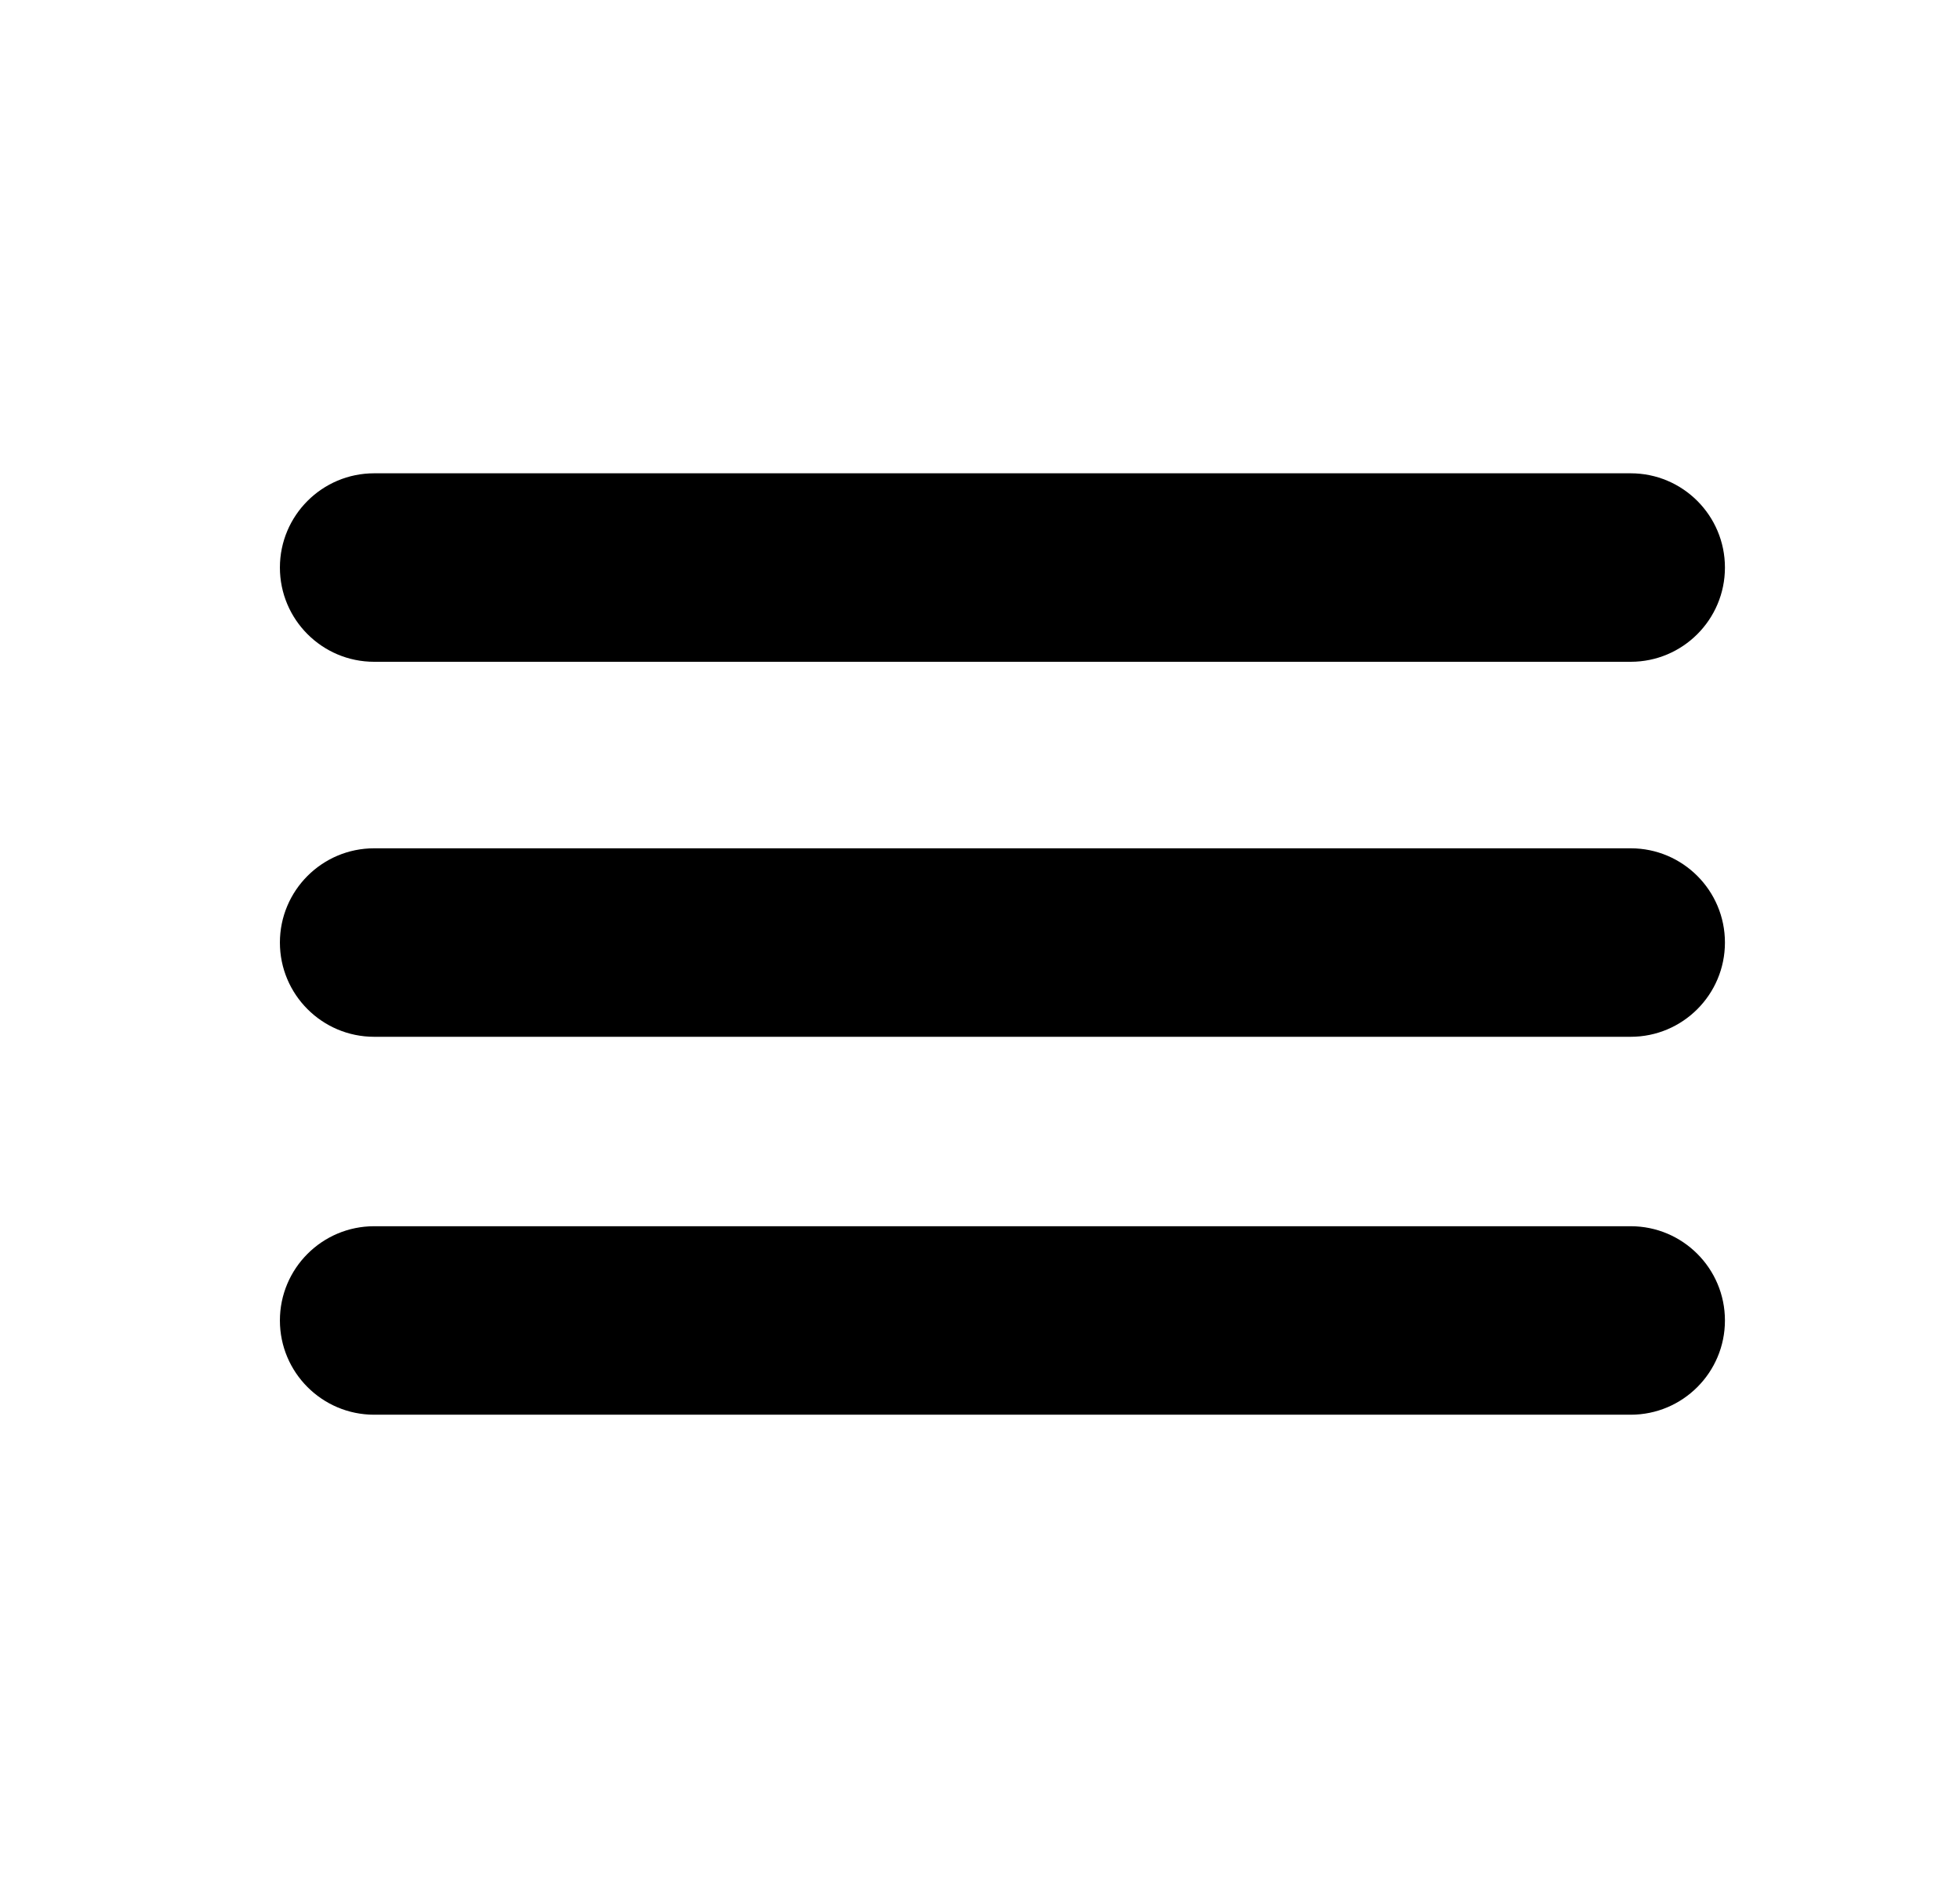 <?xml version="1.0" encoding="UTF-8" standalone="no"?><!DOCTYPE svg PUBLIC "-//W3C//DTD SVG 1.1//EN" "http://www.w3.org/Graphics/SVG/1.1/DTD/svg11.dtd"><svg width="100%" height="100%" viewBox="0 0 130 125" version="1.1" xmlns="http://www.w3.org/2000/svg" xmlns:xlink="http://www.w3.org/1999/xlink" xml:space="preserve" xmlns:serif="http://www.serif.com/" style="fill-rule:evenodd;clip-rule:evenodd;stroke-linejoin:round;stroke-miterlimit:2;"><rect id="hamburger" x="3.987" y="0.007" width="125" height="125" style="fill:none;"/><path d="M108.159,81.32l-83.344,-0c-3.449,-0 -6.25,2.801 -6.25,6.25c0,3.449 2.801,6.25 6.25,6.25l83.344,-0c3.45,-0 6.25,-2.801 6.25,-6.25c0,-3.449 -2.8,-6.25 -6.25,-6.25Zm0,-25.063l-83.344,-0c-3.449,-0 -6.25,2.8 -6.25,6.25c0,3.449 2.801,6.25 6.25,6.25l83.344,-0c3.45,-0 6.25,-2.801 6.25,-6.25c0,-3.45 -2.8,-6.25 -6.25,-6.25Zm0,-24.869l-83.344,-0c-3.449,-0 -6.25,2.8 -6.25,6.25c0,3.449 2.801,6.25 6.25,6.25l83.344,-0c3.45,-0 6.25,-2.801 6.25,-6.25c0,-3.45 -2.8,-6.25 -6.25,-6.25Z"/></svg>